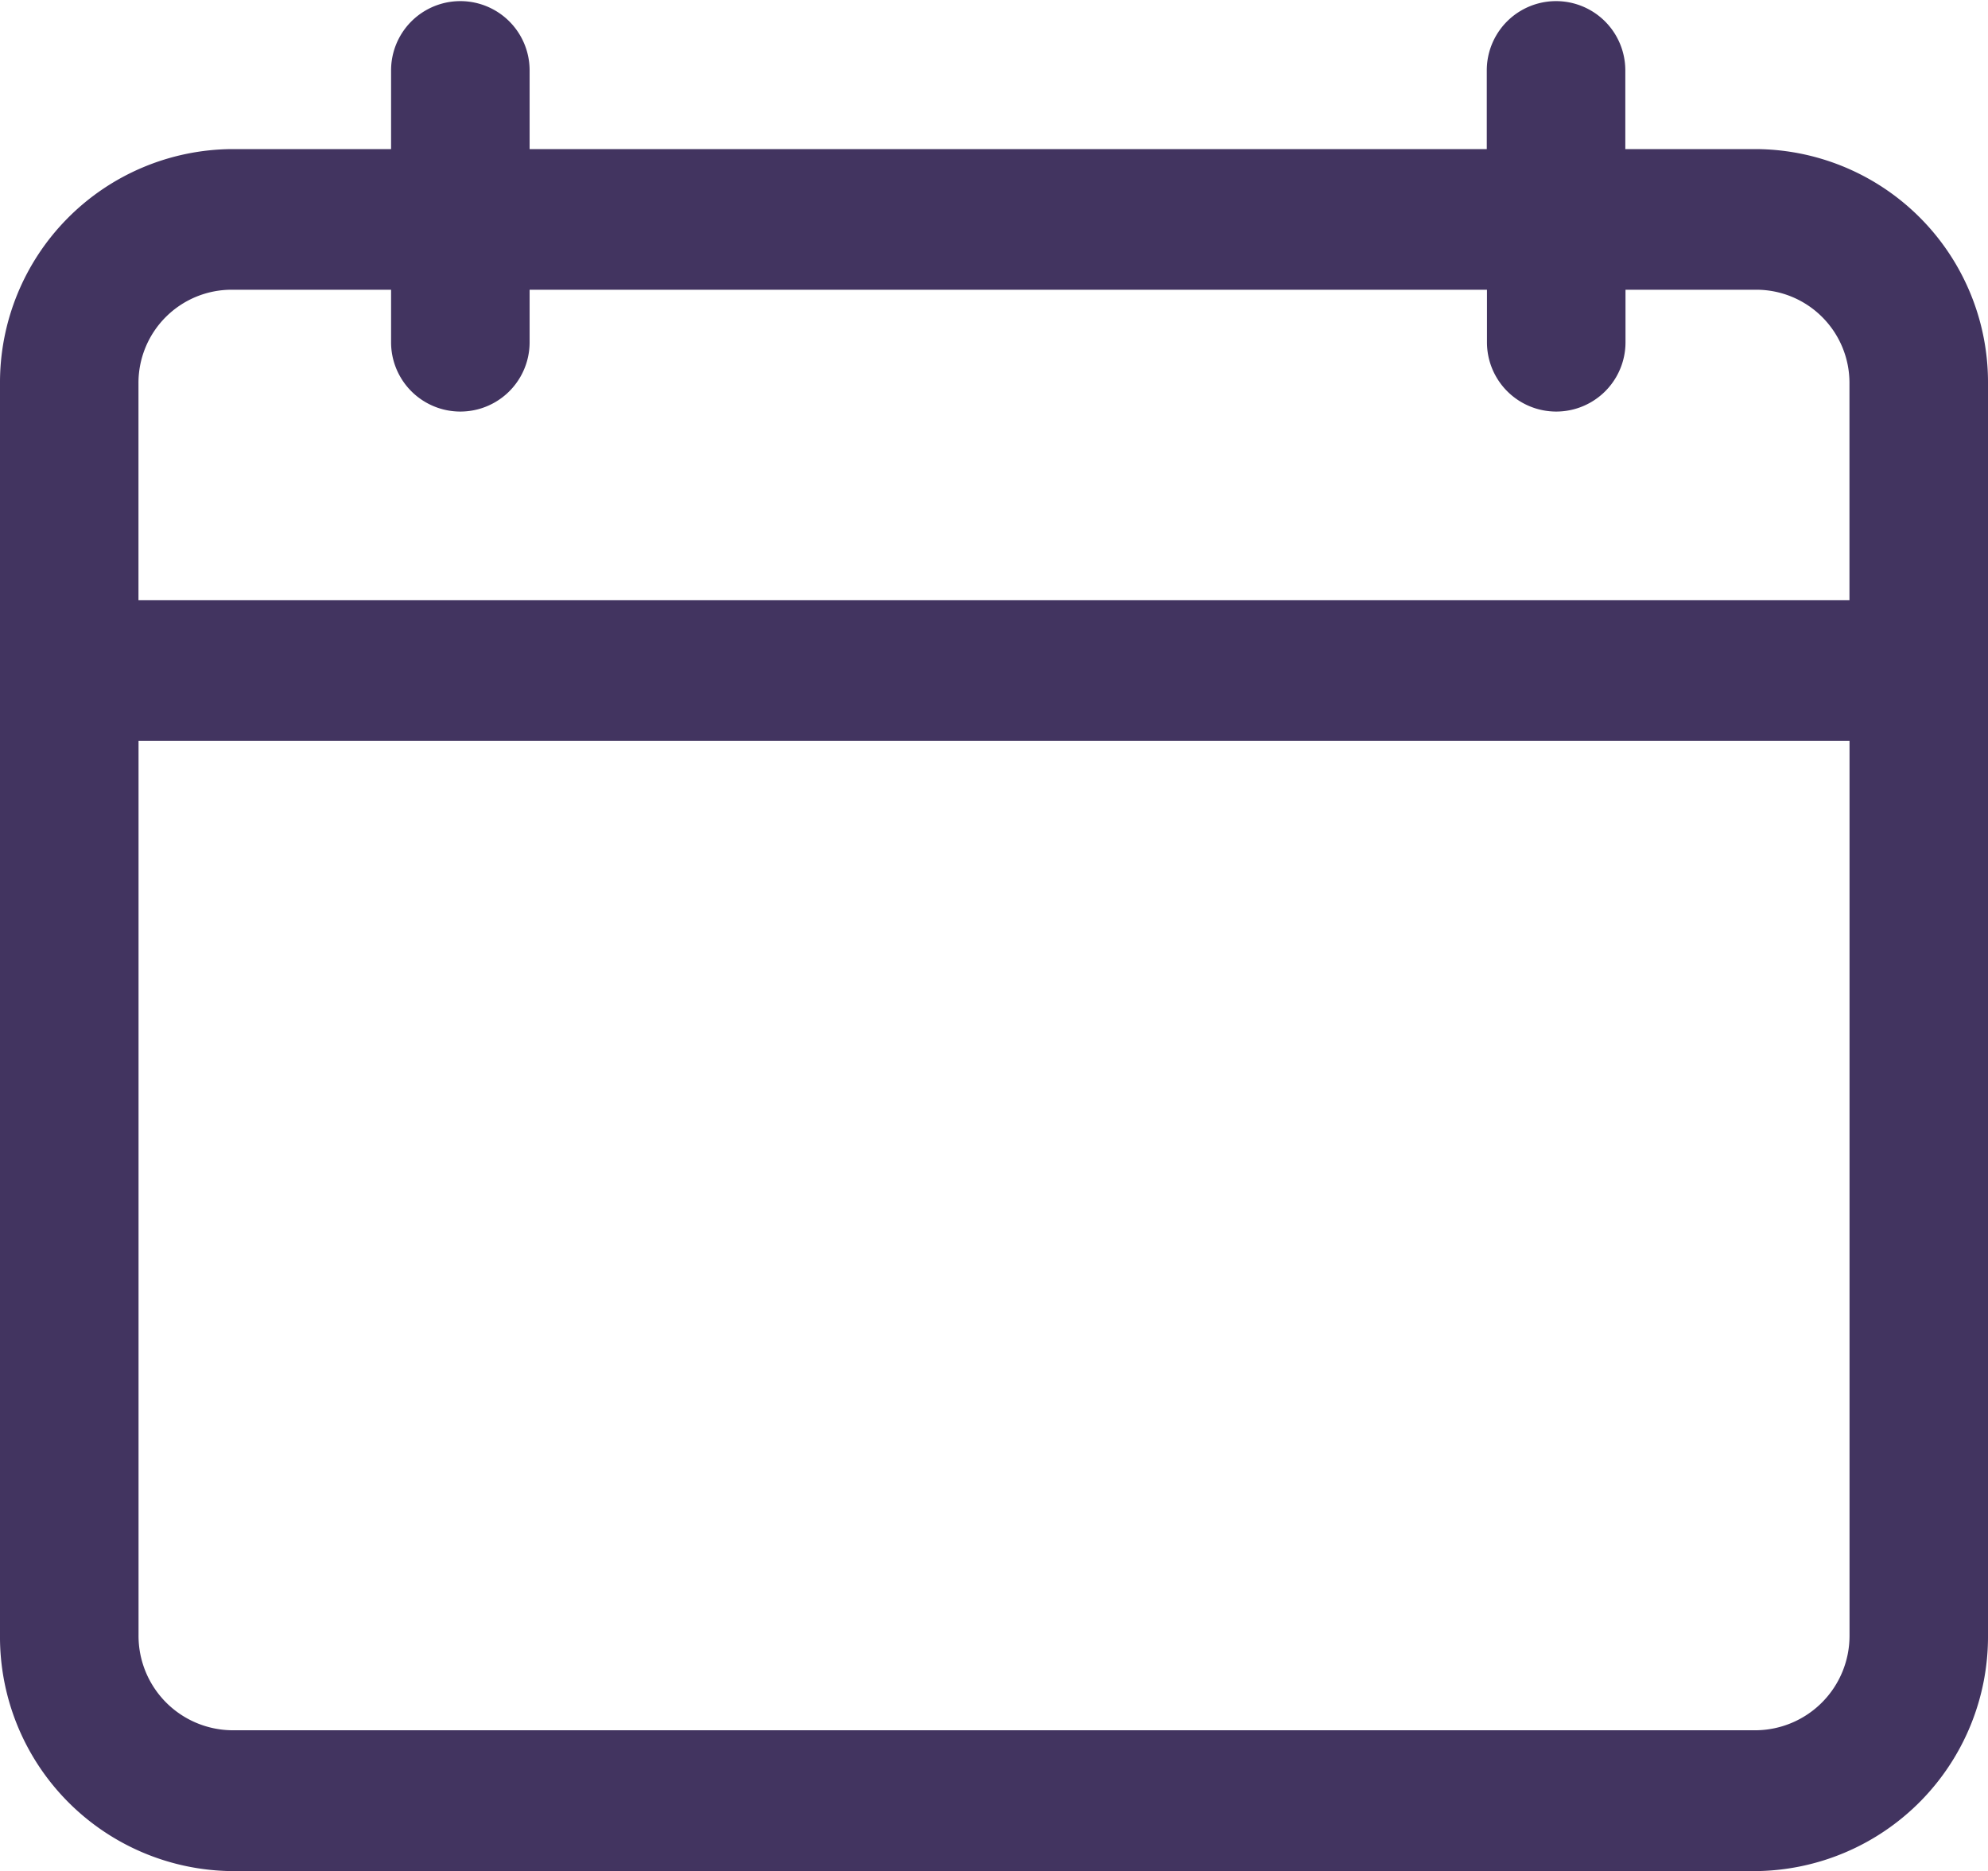 <svg id="date-icon" xmlns="http://www.w3.org/2000/svg" width="32" height="30.118" viewBox="0 0 32 30.118">
  <path id="Path_730" data-name="Path 730" d="M28.262,2.4h-2.1V1.133a1.115,1.115,0,1,0-2.23,0V2.4H8.525V1.133a1.115,1.115,0,1,0-2.23,0V2.4H3.738A3.758,3.758,0,0,0,0,6.177V26.32a3.771,3.771,0,0,0,3.738,3.8H28.262A3.775,3.775,0,0,0,32,26.32V6.177A3.754,3.754,0,0,0,28.262,2.4ZM29.771,26.32a1.521,1.521,0,0,1-1.508,1.533H3.738A1.521,1.521,0,0,1,2.23,26.32V11.927H29.771ZM2.229,9.662V6.177A1.5,1.5,0,0,1,3.737,4.664H6.295v.846a1.115,1.115,0,1,0,2.23,0V4.664h15.41v.846a1.115,1.115,0,1,0,2.23,0V4.664h2.1A1.5,1.5,0,0,1,29.77,6.177V9.662Z" fill="#423460"/>
</svg>
